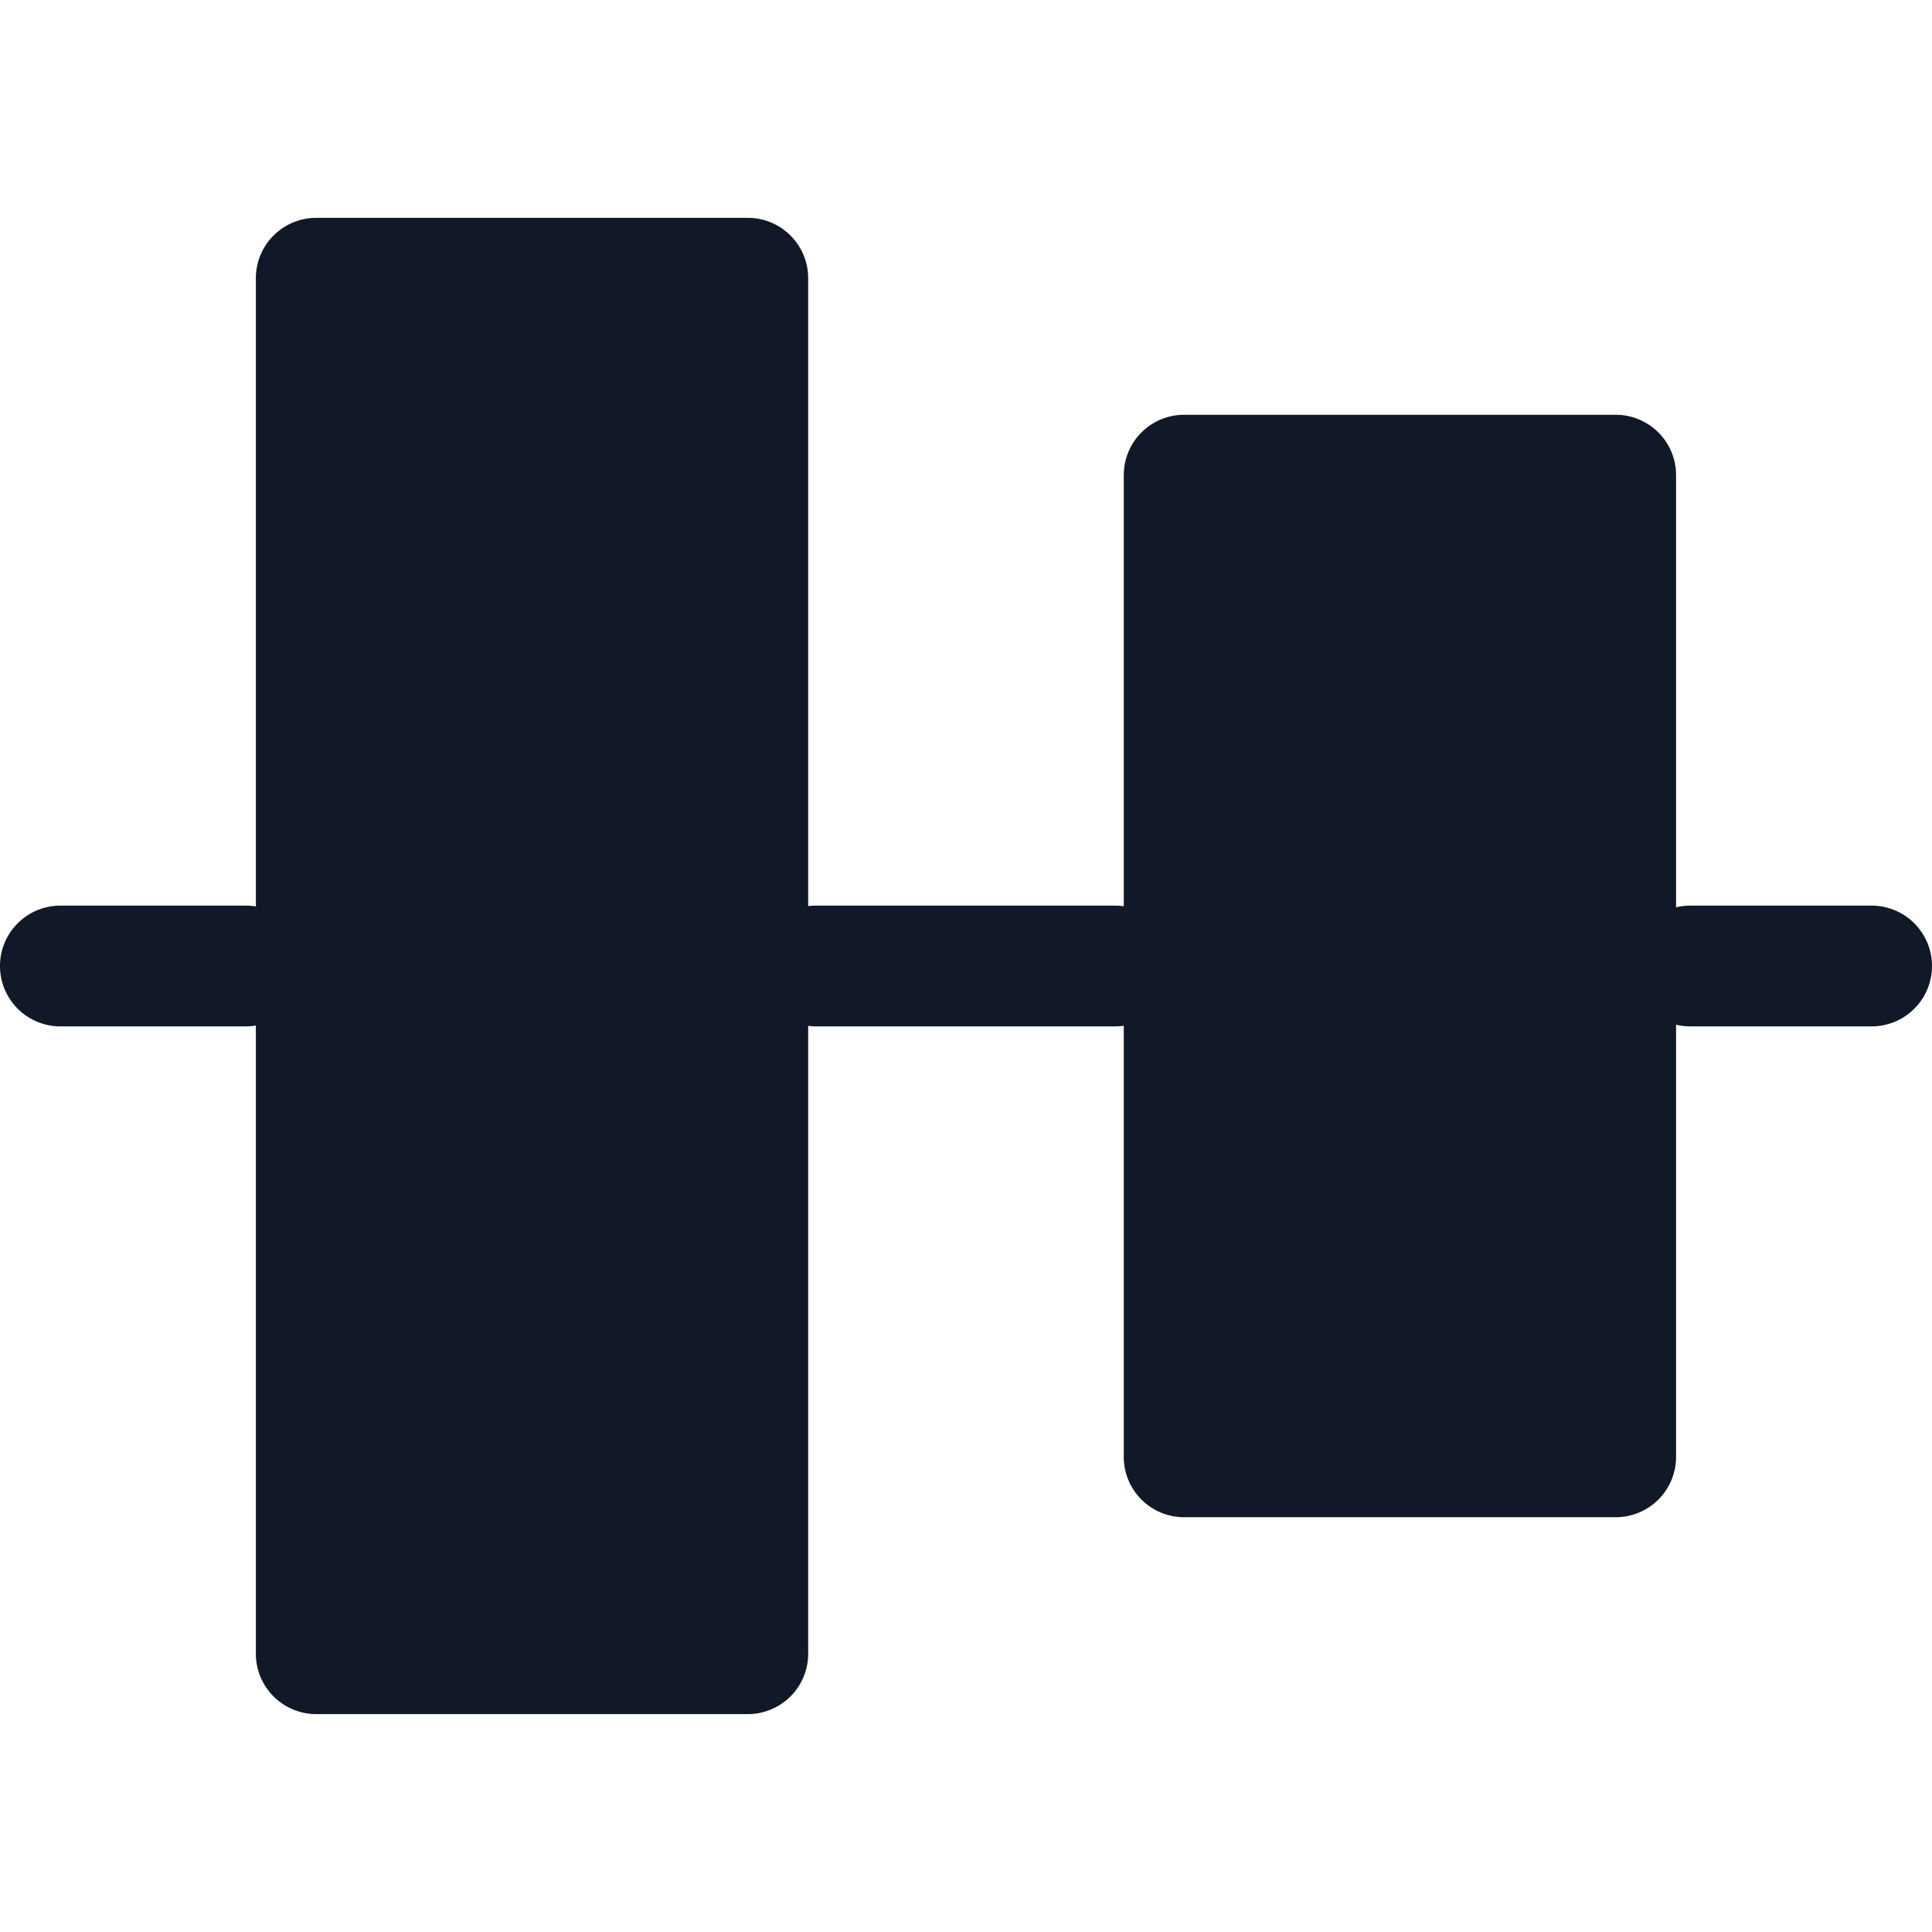 <svg xmlns="http://www.w3.org/2000/svg" width="32" height="32" fill="none" viewBox="0 0 32 32"><path fill="#111827" fill-rule="evenodd" d="M4.238 27.391a1 1 0 0 0 1 1h7.148a1 1 0 0 0 1-1V16.992c.041.005.083.008.126.008h4.956a1 1 0 0 0 .145-.01v7.14a1 1 0 0 0 1 1h7.148a1 1 0 0 0 1-1v-7.158a1 1 0 0 0 .236.028H31a1 1 0 0 0 0-2h-3.003c-.081 0-.16.01-.236.028V7.87a1 1 0 0 0-1-1h-7.148a1 1 0 0 0-1 1v7.14a1.015 1.015 0 0 0-.145-.01h-4.956a1.01 1.01 0 0 0-.126.008v-10.4a1 1 0 0 0-1-1H5.238a1 1 0 0 0-1 1v10.405A1.01 1.01 0 0 0 4.074 15H1a1 1 0 1 0 0 2h3.074c.056 0 .11-.005.164-.014v10.405Z" clip-rule="evenodd"/></svg>